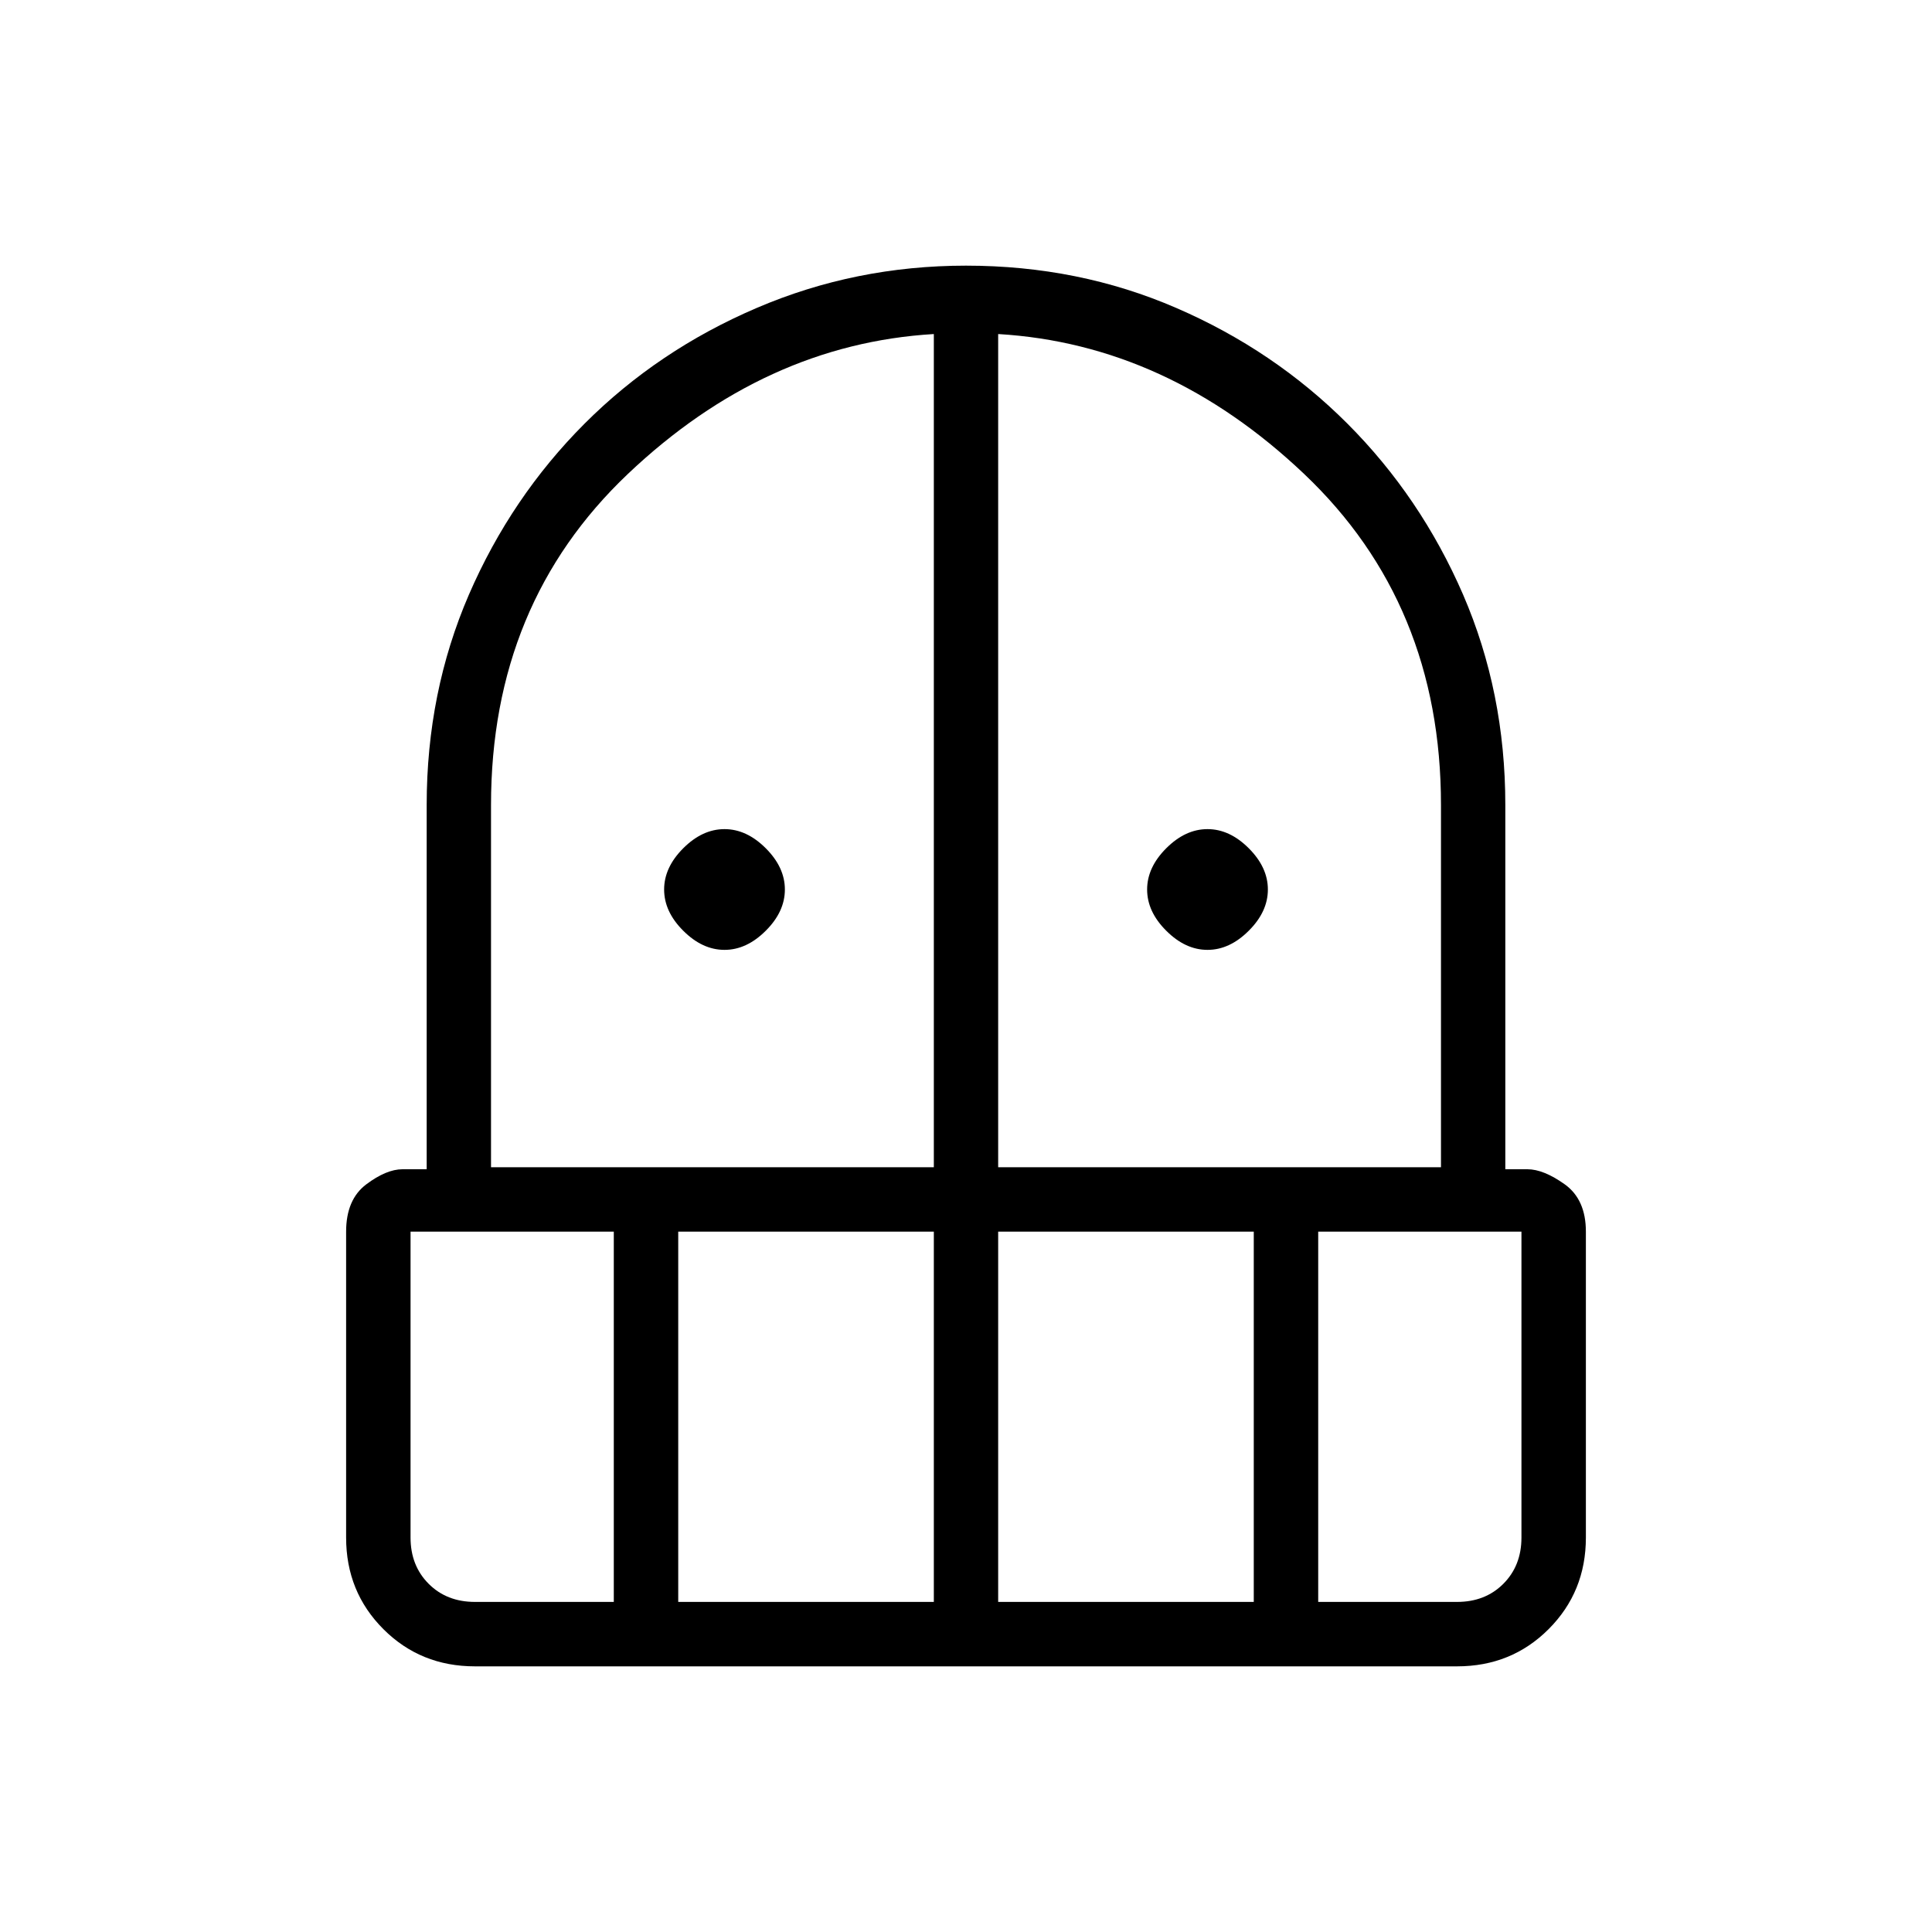 <svg xmlns="http://www.w3.org/2000/svg" height="20" width="20"><path d="M7.5 9.833q-.229 0-.427-.198-.198-.197-.198-.427 0-.229.198-.427.198-.198.427-.198.229 0 .427.198.198.198.198.427 0 .23-.198.427-.198.198-.427.198Zm5 0q-.229 0-.427-.198-.198-.197-.198-.427 0-.229.198-.427.198-.198.427-.198.229 0 .427.198.198.198.198.427 0 .23-.198.427-.198.198-.427.198ZM4.917 17.25q-.563 0-.948-.385-.386-.386-.386-.948V12.75q0-.333.209-.49.208-.156.375-.156h.25V8.333q0-1.166.437-2.177.438-1.01 1.198-1.771.76-.76 1.781-1.197Q8.854 2.75 10 2.75q1.167 0 2.177.438 1.011.437 1.771 1.197.76.761 1.198 1.771.437 1.011.437 2.177v3.771h.229q.167 0 .386.156.219.157.219.49v3.167q0 .562-.386.948-.385.385-.948.385Zm-.667-4.5v3.167q0 .291.188.479.187.187.479.187h1.437V12.75Zm2.771 3.833h2.646V12.75H7.021Zm-1.938-4.5h4.584V3.458q-1.75.104-3.167 1.448Q5.083 6.25 5.083 8.333Zm5.25 0h4.584v-3.75q0-2.083-1.417-3.427-1.417-1.344-3.167-1.448Zm0 4.5h2.646V12.75h-2.646Zm3.313 0h1.437q.292 0 .479-.187.188-.188.188-.479V12.75h-2.104Z"/></svg>